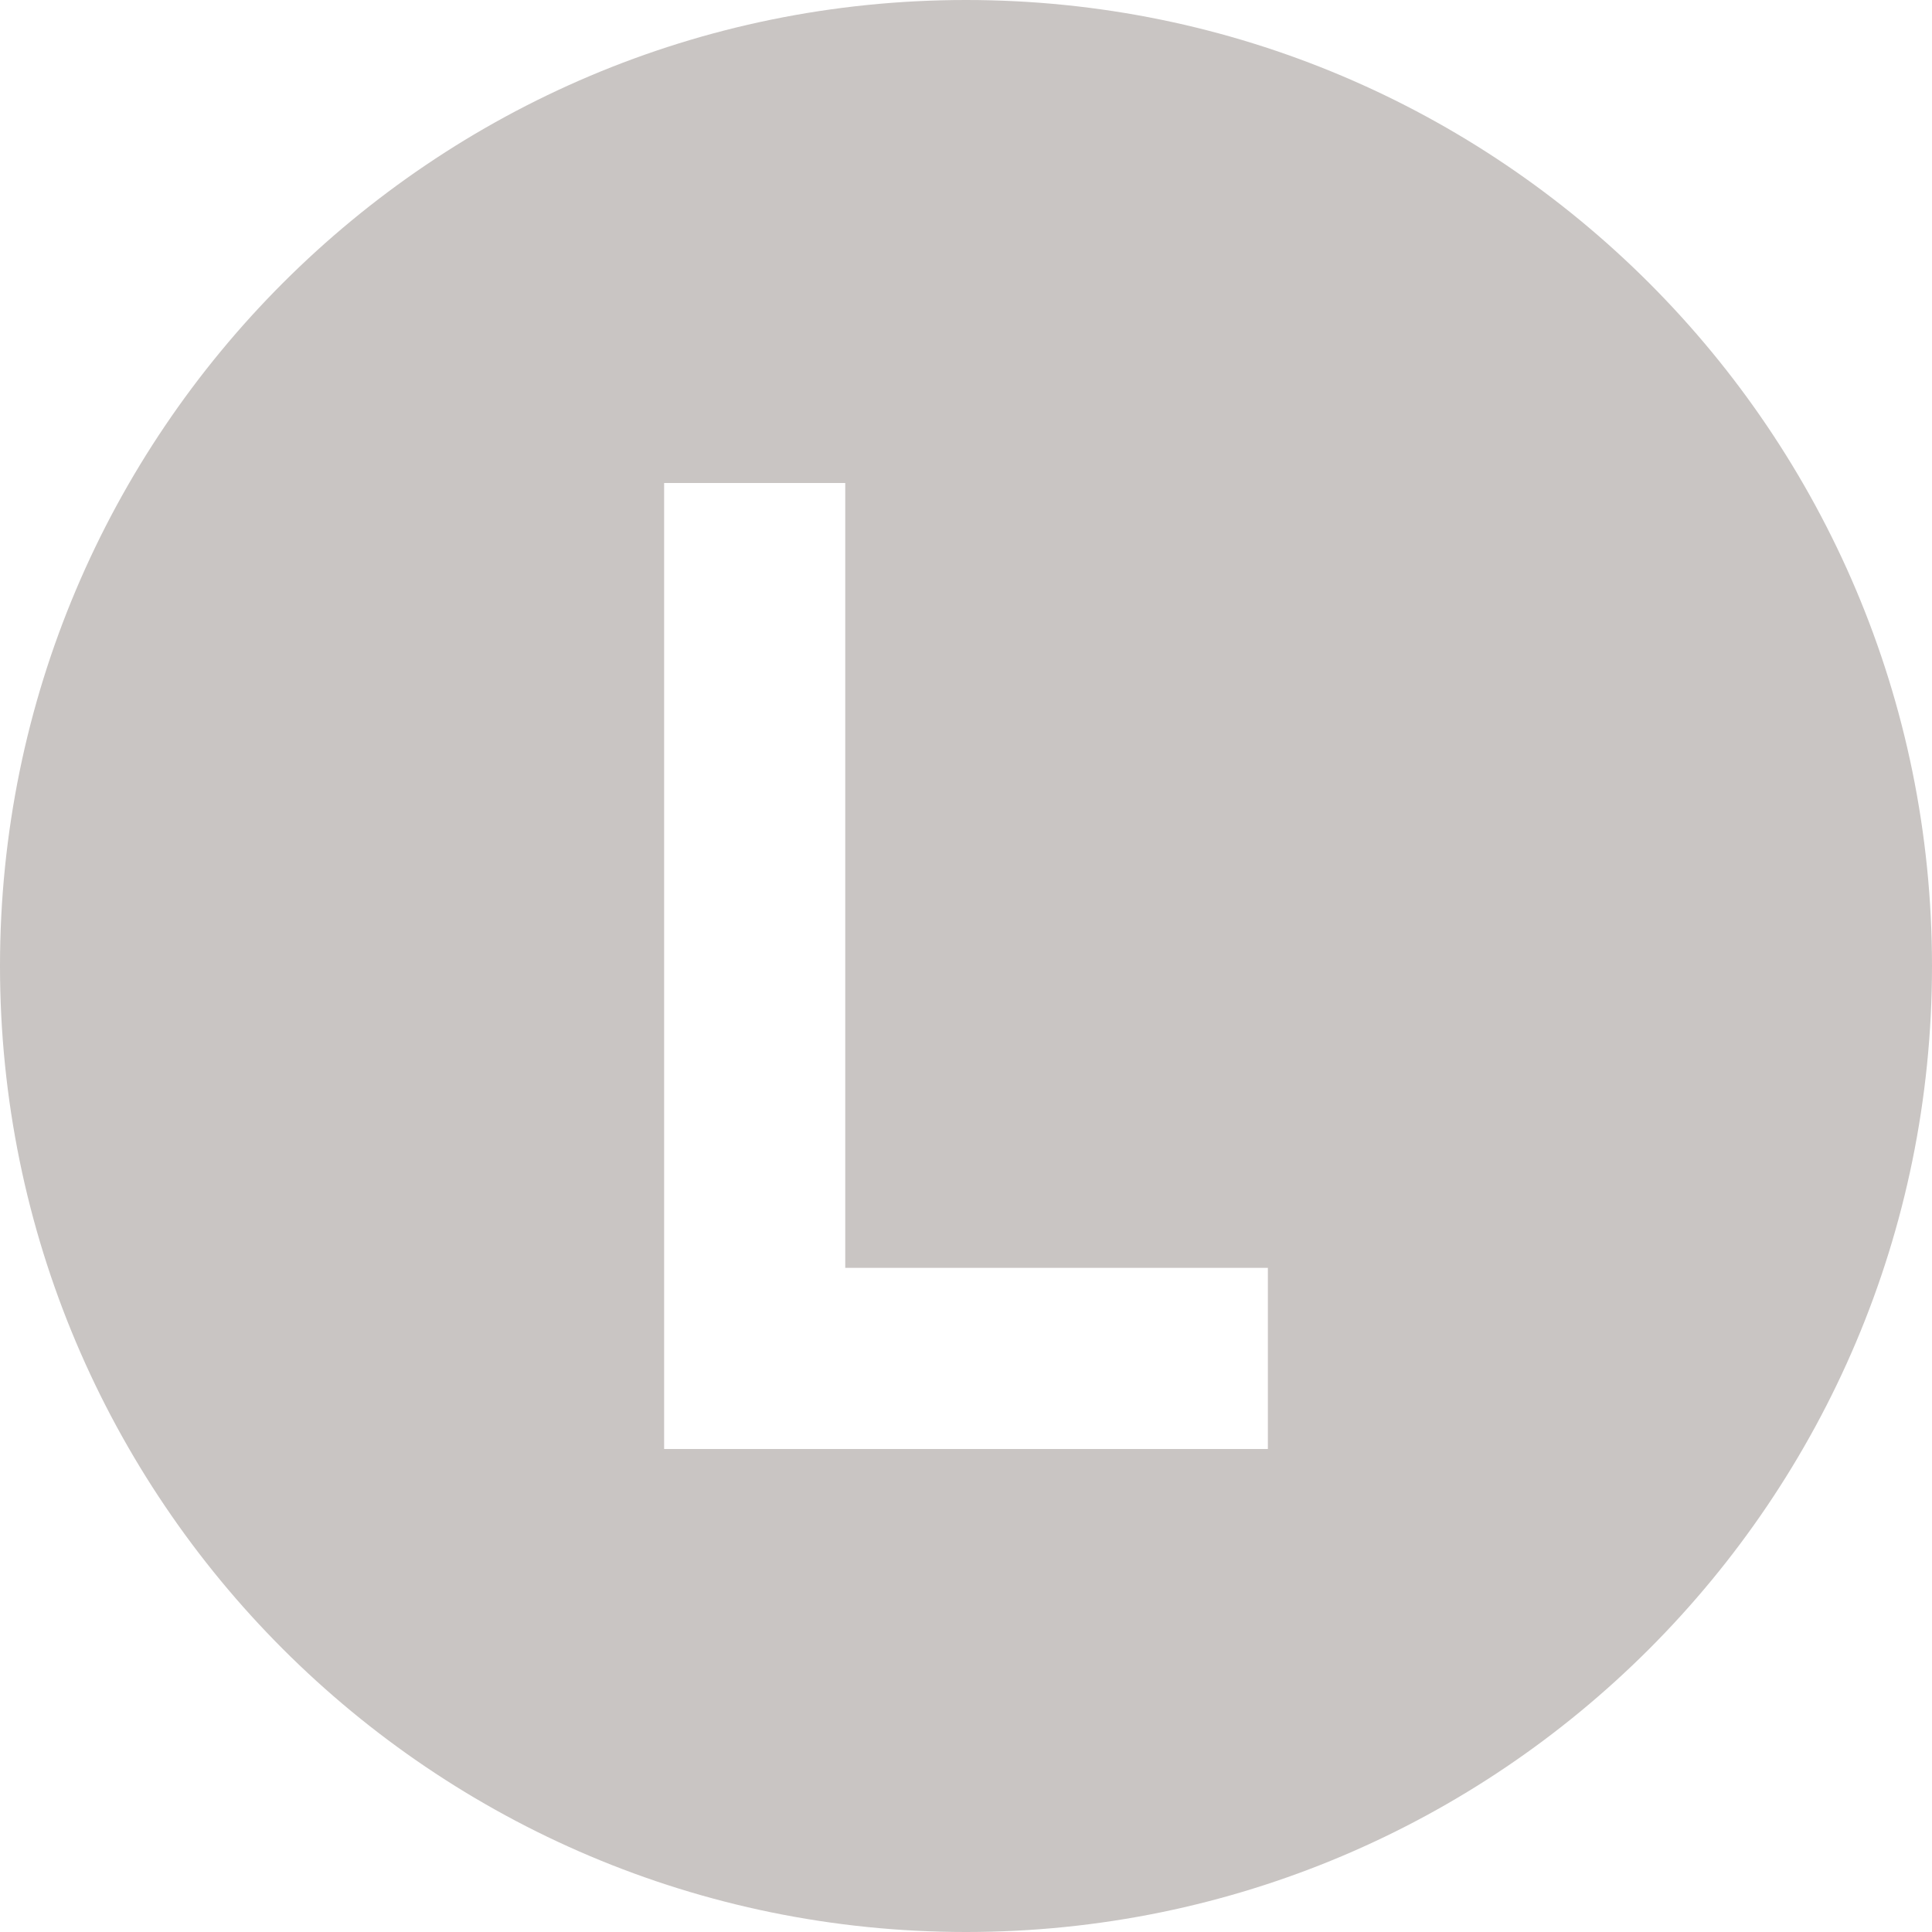<?xml version="1.0" encoding="utf-8"?>
<!-- Generator: Adobe Illustrator 16.0.0, SVG Export Plug-In . SVG Version: 6.00 Build 0)  -->
<!DOCTYPE svg PUBLIC "-//W3C//DTD SVG 1.1//EN" "http://www.w3.org/Graphics/SVG/1.1/DTD/svg11.dtd">
<svg version="1.1" xmlns="http://www.w3.org/2000/svg" xmlns:xlink="http://www.w3.org/1999/xlink" x="0px" y="0px" width="32px"
	 height="32px" viewBox="0 0 32 32" enable-background="new 0 0 32 32" xml:space="preserve">
<g id="grid">
</g>
<g id="hjerte" display="none">
	<path display="inline" fill="#DE4A77" d="M16,0C7.163,0,0,7.164,0,16c0,8.837,7.163,16,16,16s16-7.163,16-16
		C32,7.164,24.837,0,16,0z M24.455,16.535c-0.001,0.008-1.354,3.238-8.449,8.086c-7.096-4.848-8.448-8.078-8.451-8.086
		c-0.352-0.699-0.549-1.491-0.549-2.328C7.005,11.332,9.337,9,12.212,9c1.496,0,2.843,0.63,3.793,1.64
		C16.956,9.63,18.304,9,19.799,9c2.875,0,5.207,2.332,5.207,5.207C25.006,15.044,24.808,15.836,24.455,16.535z"/>
</g>
<g id="Sak" display="none">
	<path display="inline" fill="#C9C5C3" d="M16,0C7.163,0,0,7.164,0,16c0,8.837,7.163,16,16,16s16-7.163,16-16
		C32,7.164,24.837,0,16,0z M15.484,24.736c-1.992,0-3.24-0.527-5.616-1.607l1.296-2.713c2.208,1.08,3.168,1.344,4.488,1.344
		c2.375,0,3.12-0.887,3.12-1.848c0-1.225-1.512-1.848-2.808-2.328c-2.544-0.912-5.76-1.848-5.76-5.16
		c0-3.984,3.096-5.161,6.36-5.161c1.417,0,3.12,0.48,5.233,1.68l-1.369,2.688c-1.967-0.96-2.904-1.272-4.032-1.272
		c-2.112,0-2.784,0.96-2.784,1.68c0,0.96,0.6,1.512,3,2.376c2.231,0.816,5.521,1.968,5.521,4.969
		C22.133,22.938,19.684,24.736,15.484,24.736z"/>
</g>
<g id="lenke">
	<path fill="#C9C5C3" d="M16,0C7.163,0,0,7.164,0,16c0,8.837,7.163,16,16,16s16-7.163,16-16C32,7.164,24.837,0,16,0z M21,24H11V8h3
		v13h7V24z"/>
</g>
</svg>
